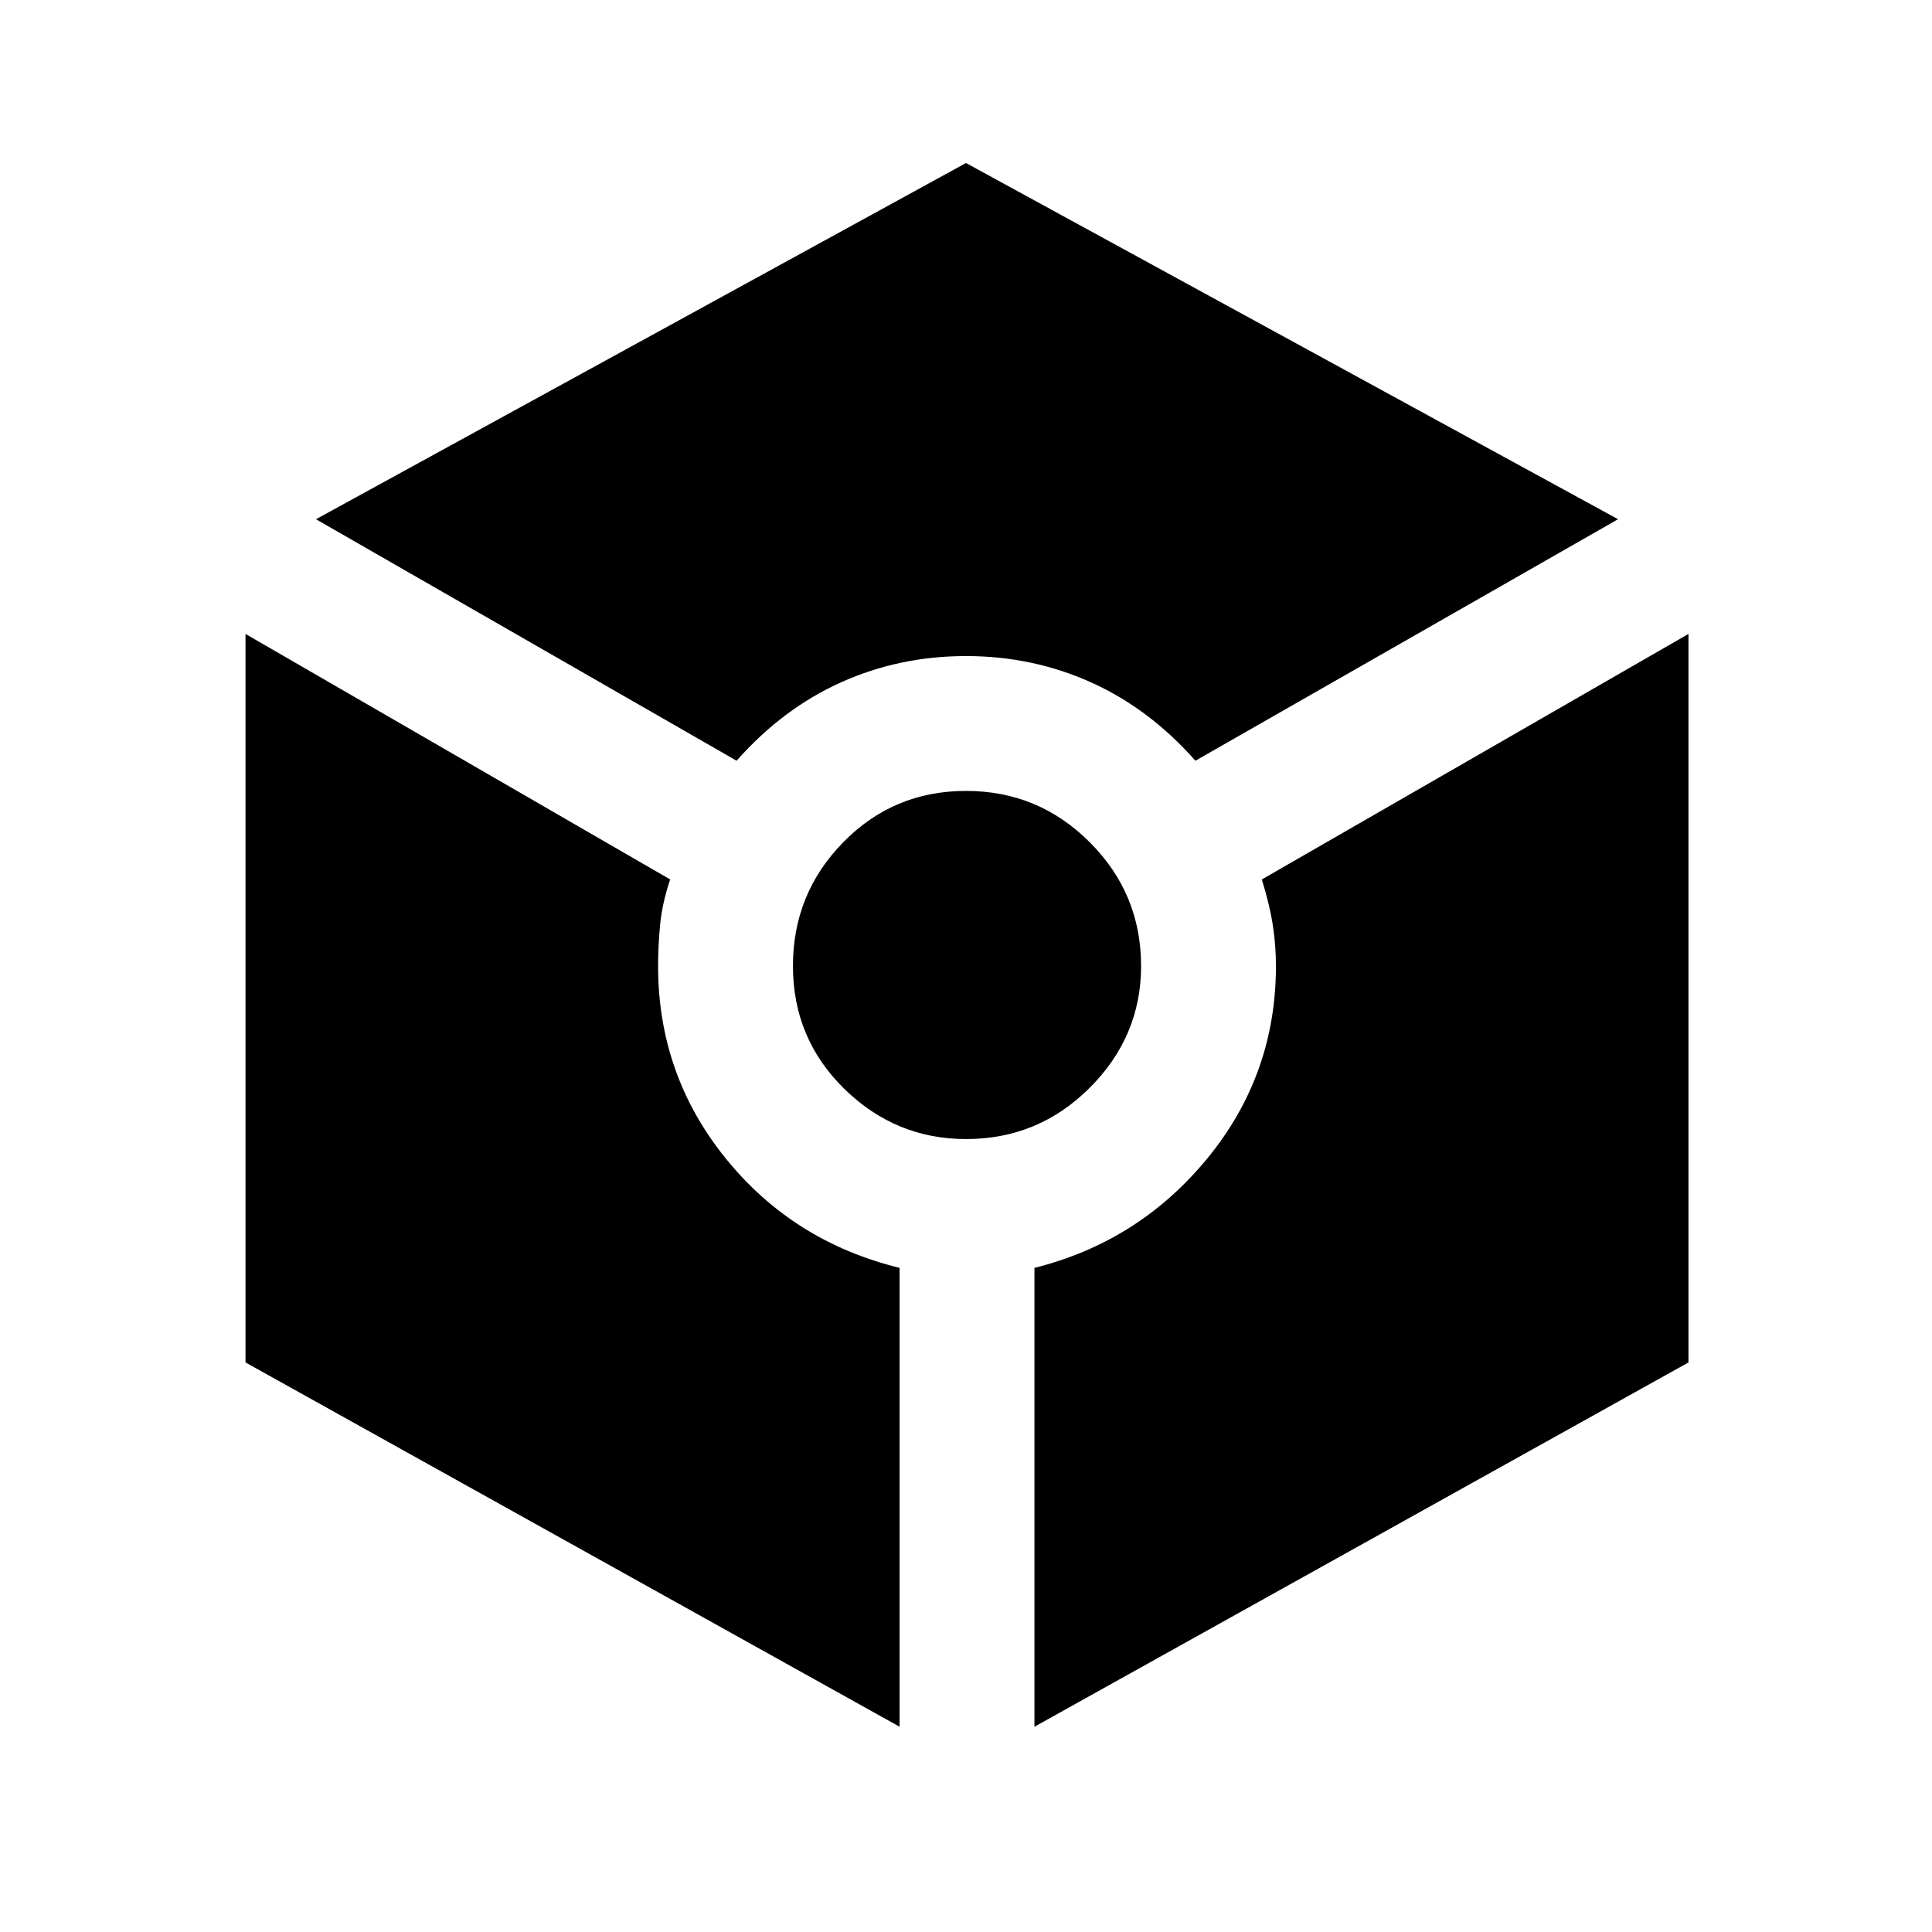 <svg xmlns="http://www.w3.org/2000/svg" height="40" width="40"><path d="m15.25 15.75-8.708-5L20 3.375l13.5 7.375-8.75 5q-.958-1.083-2.167-1.625-1.208-.542-2.583-.542-1.375 0-2.583.542-1.209.542-2.167 1.625Zm3.375 20L5.083 28.208V13.125l8.792 5.083q-.167.5-.208.938-.042.437-.042.854 0 2.25 1.396 3.979t3.604 2.271ZM20 23.583q-1.458 0-2.521-1.041Q16.417 21.5 16.417 20q0-1.5 1.041-2.562Q18.5 16.375 20 16.375q1.5 0 2.562 1.063Q23.625 18.5 23.625 20q0 1.458-1.063 2.521Q21.5 23.583 20 23.583Zm1.417 12.167v-9.5q2.166-.542 3.583-2.271Q26.417 22.25 26.417 20q0-.417-.063-.833-.062-.417-.229-.959l8.833-5.083v15.083Z"/></svg>